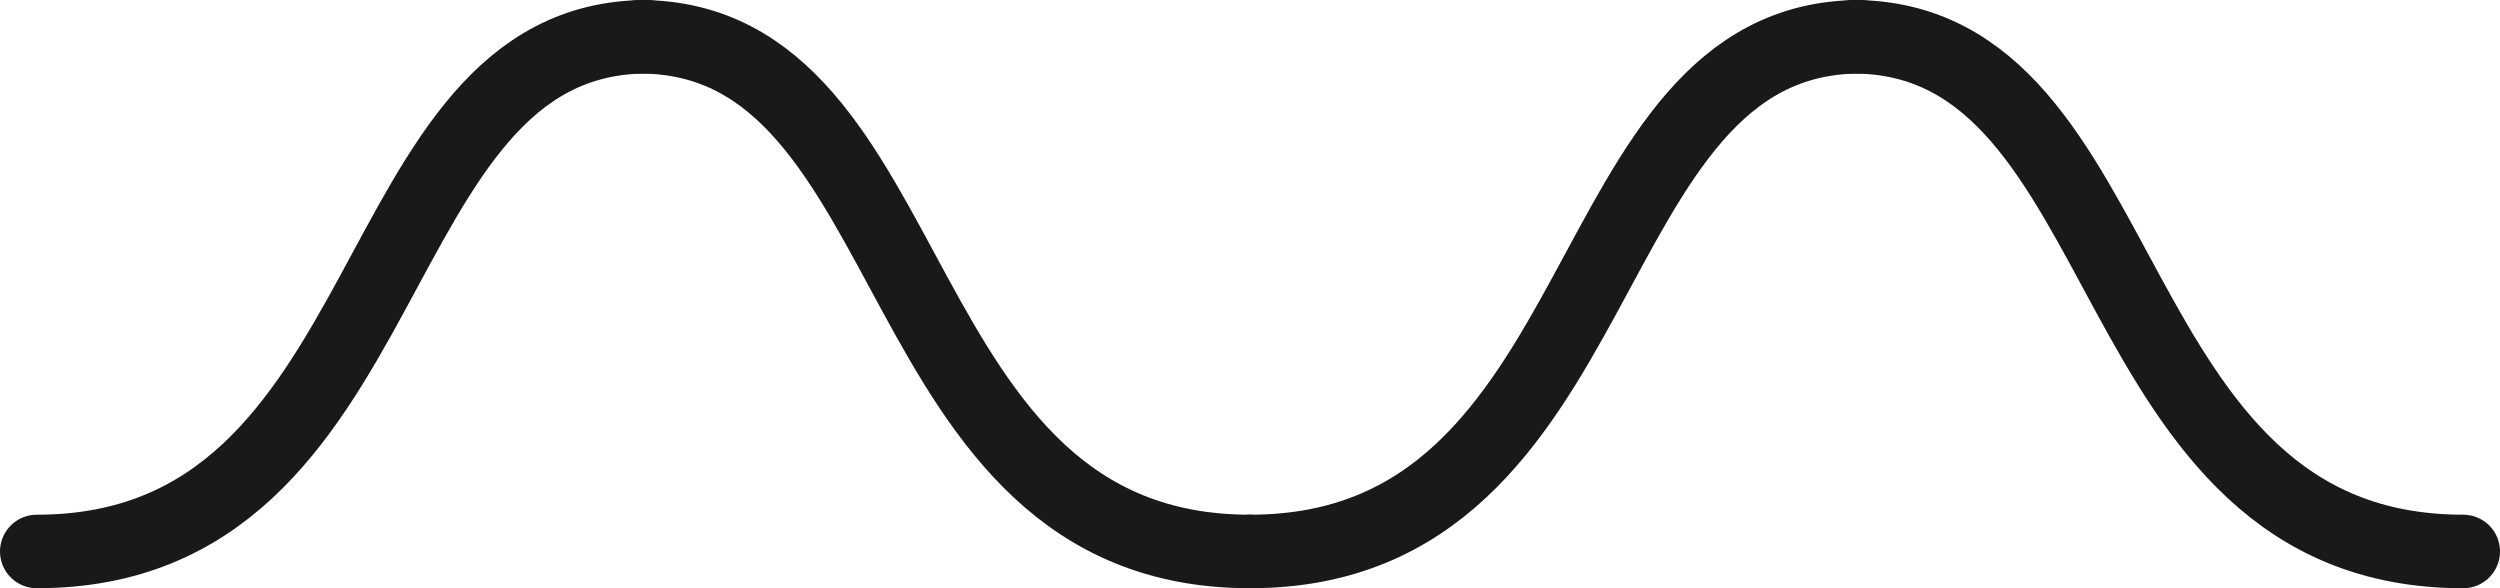 <?xml version="1.0" encoding="UTF-8"?>
<svg width="340px" height="80px" viewBox="0 0 340 80" version="1.1" xmlns="http://www.w3.org/2000/svg" xmlns:xlink="http://www.w3.org/1999/xlink">
    <!-- Generator: Sketch 48.2 (47327) - http://www.bohemiancoding.com/sketch -->
    <title>Page 1</title>
    <desc>Created with Sketch.</desc>
    <defs></defs>
    <g id="1---home" stroke="none" stroke-width="1" fill="none" fill-rule="evenodd" transform="translate(-550, -1951)" stroke-linecap="round" stroke-linejoin="round">
        <g id="Page-1" transform="translate(720, 1991) rotate(-90) translate(-720, -1991) translate(685, 1826)" stroke="#191919" stroke-width="10">
            <path d="M70,247 C70,286.456 0,279.655 0,330" id="Stroke-1"></path>
            <path d="M70,82 C70,121.459 0,114.658 0,165" id="Stroke-3"></path>
            <path d="M70,248 C70,208.547 0,215.341 0,165" id="Stroke-5"></path>
            <path d="M70,83 C70,43.55 0,50.345 0,0" id="Stroke-7"></path>
        </g>
    </g>
</svg>
